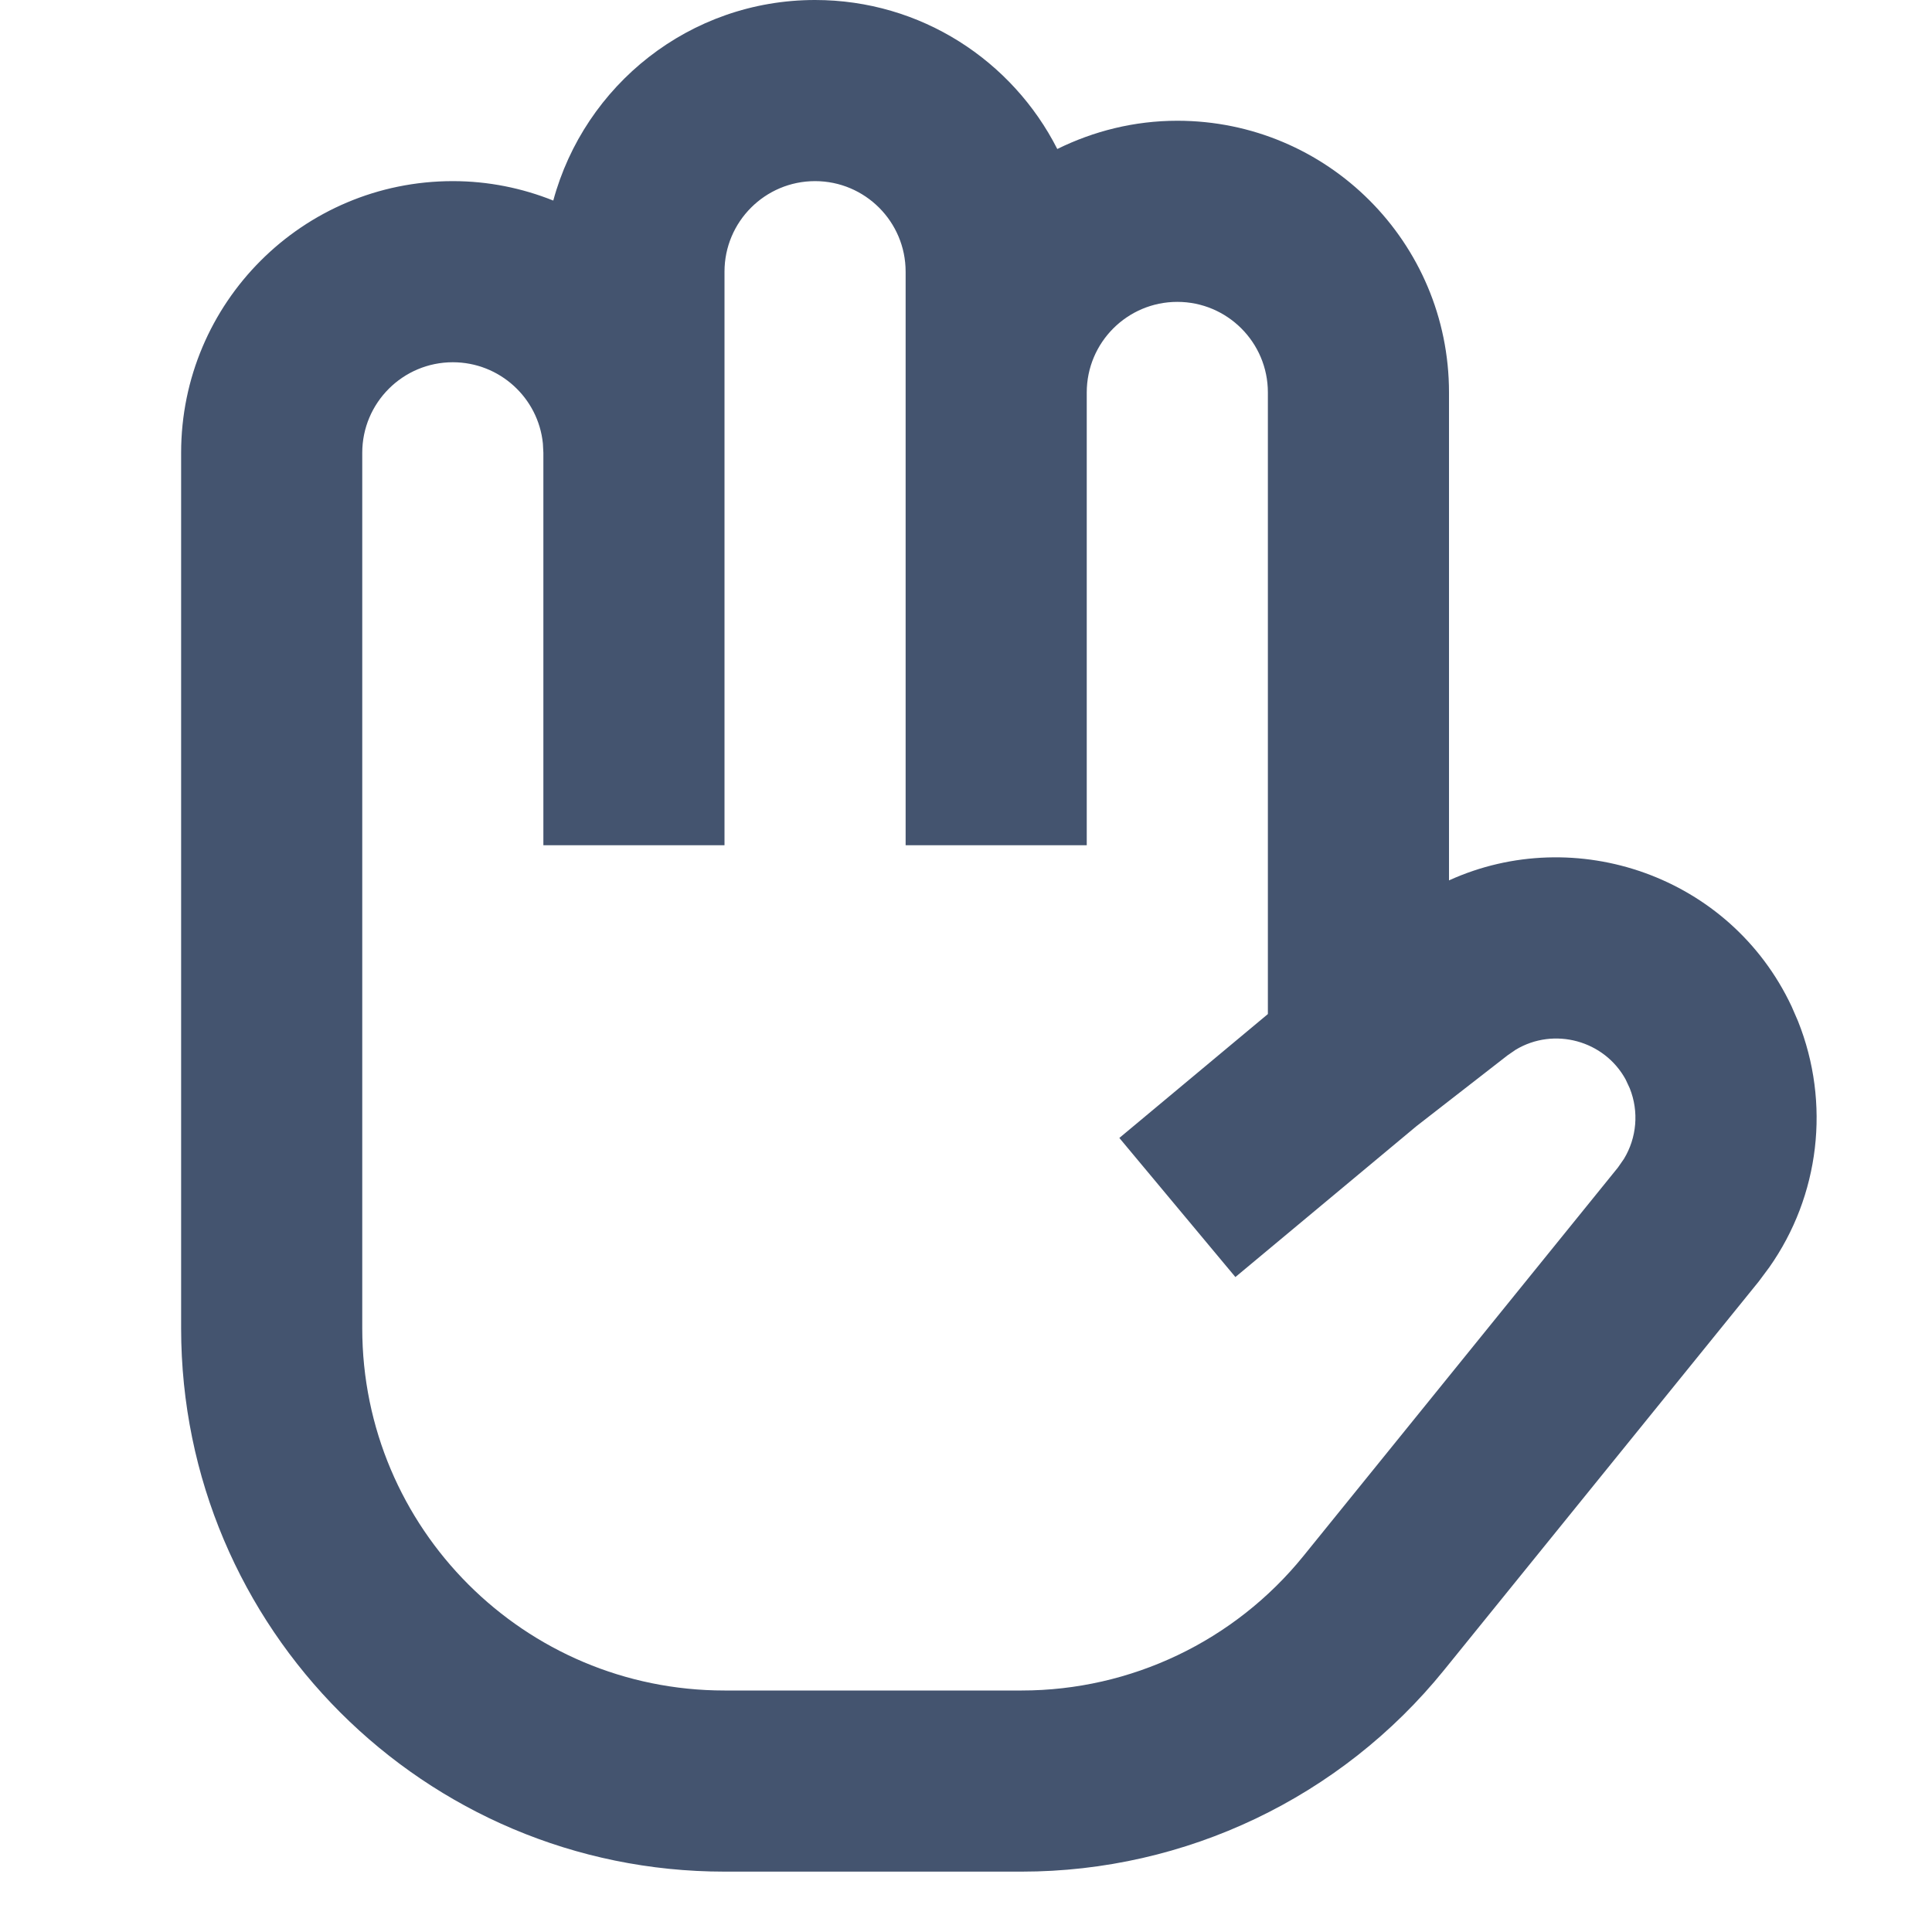 <svg width="16" height="16" viewBox="0 0 16 16" fill="none" xmlns="http://www.w3.org/2000/svg">
<path d="M9.75 2.5C10.164 2.5 10.5 2.836 10.5 3.25V8.398L9.27 9.424L10.231 10.576L11.731 9.326L12.486 8.739L12.553 8.693C12.87 8.503 13.286 8.616 13.463 8.94L13.497 9.013C13.574 9.206 13.555 9.422 13.449 9.597L13.399 9.669L10.793 12.888C10.223 13.591 9.366 14 8.461 14H6C4.343 14 3 12.657 3 11L3 3.75C3 3.336 3.336 3 3.75 3C4.138 3 4.458 3.295 4.496 3.673L4.5 3.75V7H6L6 2.25C6 1.836 6.336 1.5 6.75 1.5C7.164 1.5 7.5 1.836 7.5 2.25L7.5 7H9L9 3.25C9 2.836 9.336 2.5 9.75 2.5ZM9.75 1C9.393 1 9.056 1.086 8.756 1.234C8.385 0.503 7.627 3.83268e-08 6.75 0C5.712 -4.53947e-08 4.841 0.705 4.582 1.661C4.325 1.558 4.044 1.5 3.75 1.5C2.507 1.5 1.5 2.507 1.5 3.75L1.5 11C1.5 13.485 3.515 15.5 6 15.5H8.461C9.819 15.5 11.105 14.886 11.959 13.831L14.565 10.613L14.652 10.496C15.07 9.903 15.162 9.136 14.89 8.456L14.837 8.334C14.328 7.253 13.047 6.815 12 7.291V3.25C12 2.007 10.993 1 9.75 1Z" fill="#44546F"/>
</svg>
